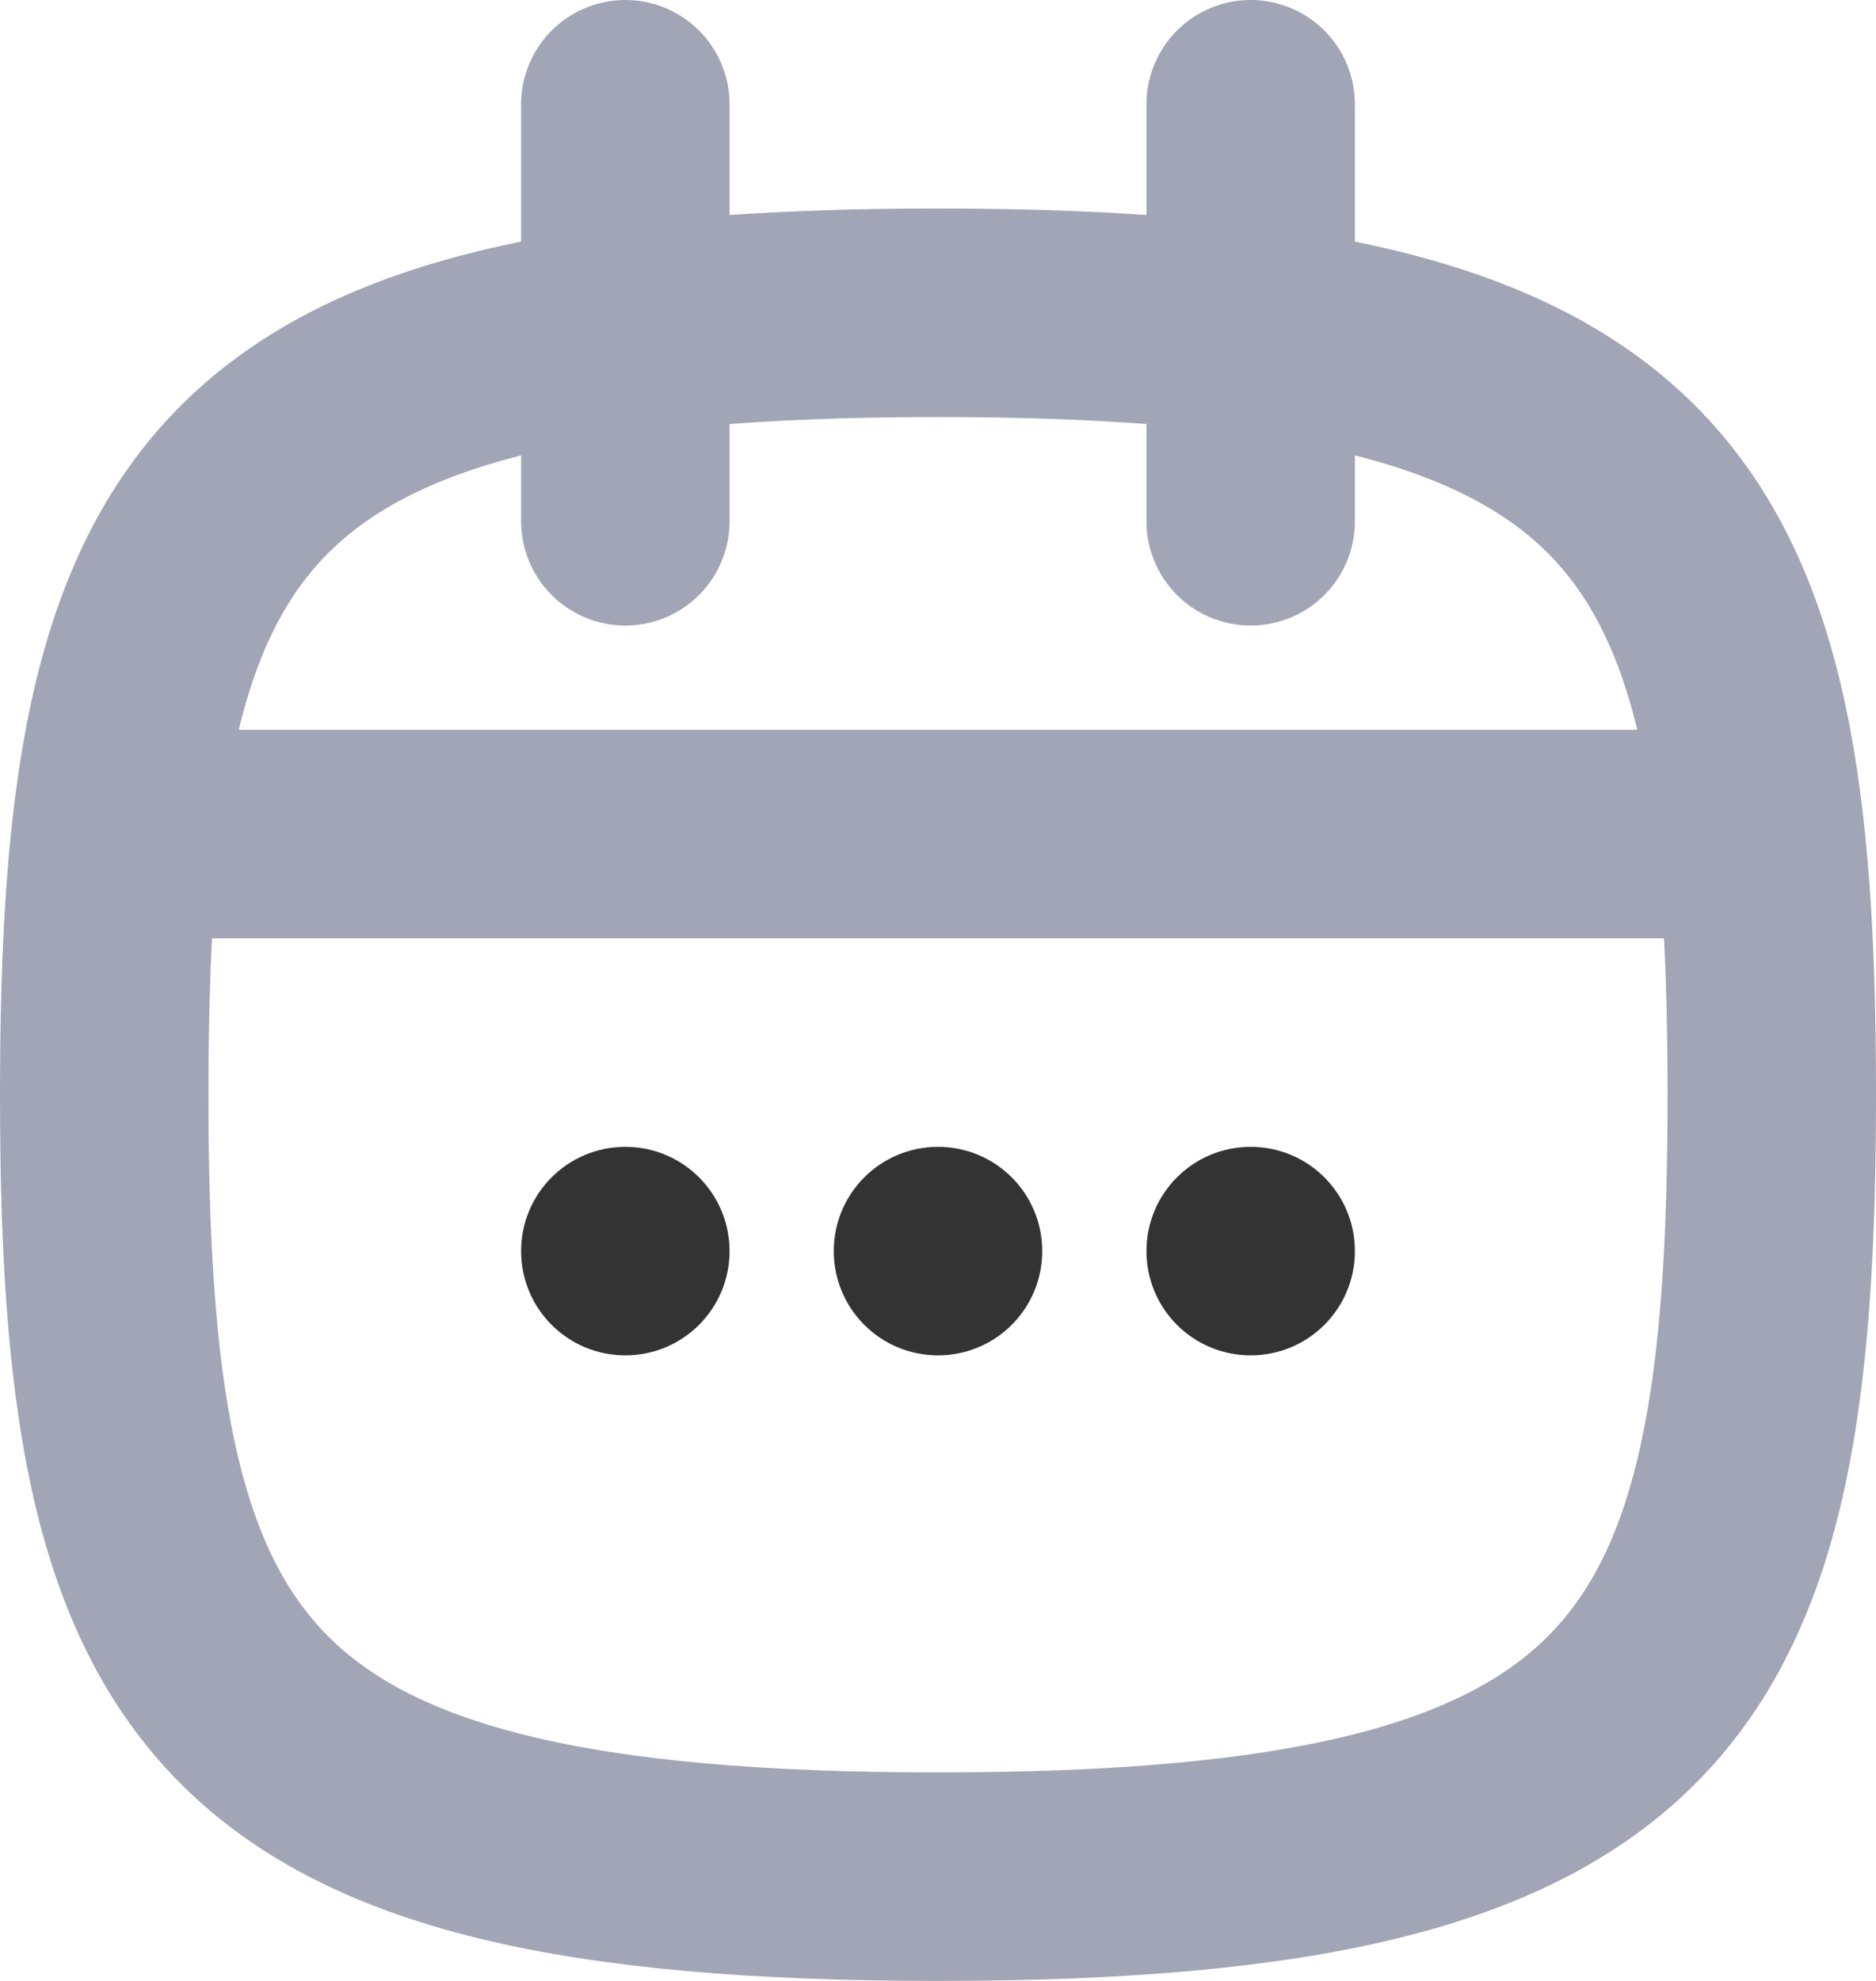 <?xml version="1.0" encoding="UTF-8"?>
<svg width="18px" height="19px" viewBox="0 0 18 19" version="1.1" xmlns="http://www.w3.org/2000/svg" xmlns:xlink="http://www.w3.org/1999/xlink">
    <!-- Generator: Sketch 55.2 (78181) - https://sketchapp.com -->
    <title>Calendar dots</title>
    <desc>Created with Sketch.</desc>
    <g id="Icons" stroke="none" stroke-width="1" fill="none" fill-rule="evenodd">
        <g id="Faticons" transform="translate(-509, -459)">
            <g id="Icons-/-Calendar-dots" transform="translate(506, 457)">
                <rect id="Rectangle" fill="#000000" fill-rule="evenodd" opacity="0" x="0" y="0" width="24" height="24"></rect>
                <path d="M12,20 C5.066,20 4,18.125 4,12.5 C4,6.875 5.066,5 12,5 C18.934,5 20,6.875 20,12.5 C20,18.125 18.934,20 12,20 Z" id="Stroke-1" stroke="#A2A5B5" stroke-width="2" stroke-linecap="round" stroke-linejoin="round"></path>
                <path d="M5,10 L19,10" id="Stroke-3" stroke="#A2A5B5" stroke-width="2" stroke-linecap="round" stroke-linejoin="round"></path>
                <path d="M9,3 L9,7" id="Stroke-5" stroke="#A2A5B5" stroke-width="2" stroke-linecap="round" stroke-linejoin="round"></path>
                <path d="M15,3 L15,7" id="Stroke-7" stroke="#A2A5B5" stroke-width="2" stroke-linecap="round" stroke-linejoin="round"></path>
                <path d="M10,14 C10,14.553 9.553,15 9,15 C8.447,15 8,14.553 8,14 C8,13.447 8.447,13 9,13 C9.553,13 10,13.447 10,14" id="Fill-9" fill="#333333" fill-rule="evenodd"></path>
                <path d="M13,14 C13,14.553 12.553,15 12,15 C11.447,15 11,14.553 11,14 C11,13.447 11.447,13 12,13 C12.553,13 13,13.447 13,14" id="Fill-11" fill="#333333" fill-rule="evenodd"></path>
                <path d="M16,14 C16,14.553 15.553,15 15,15 C14.447,15 14,14.553 14,14 C14,13.447 14.447,13 15,13 C15.553,13 16,13.447 16,14" id="Fill-13" fill="#333333" fill-rule="evenodd"></path>
            </g>
        </g>
    </g>
</svg>